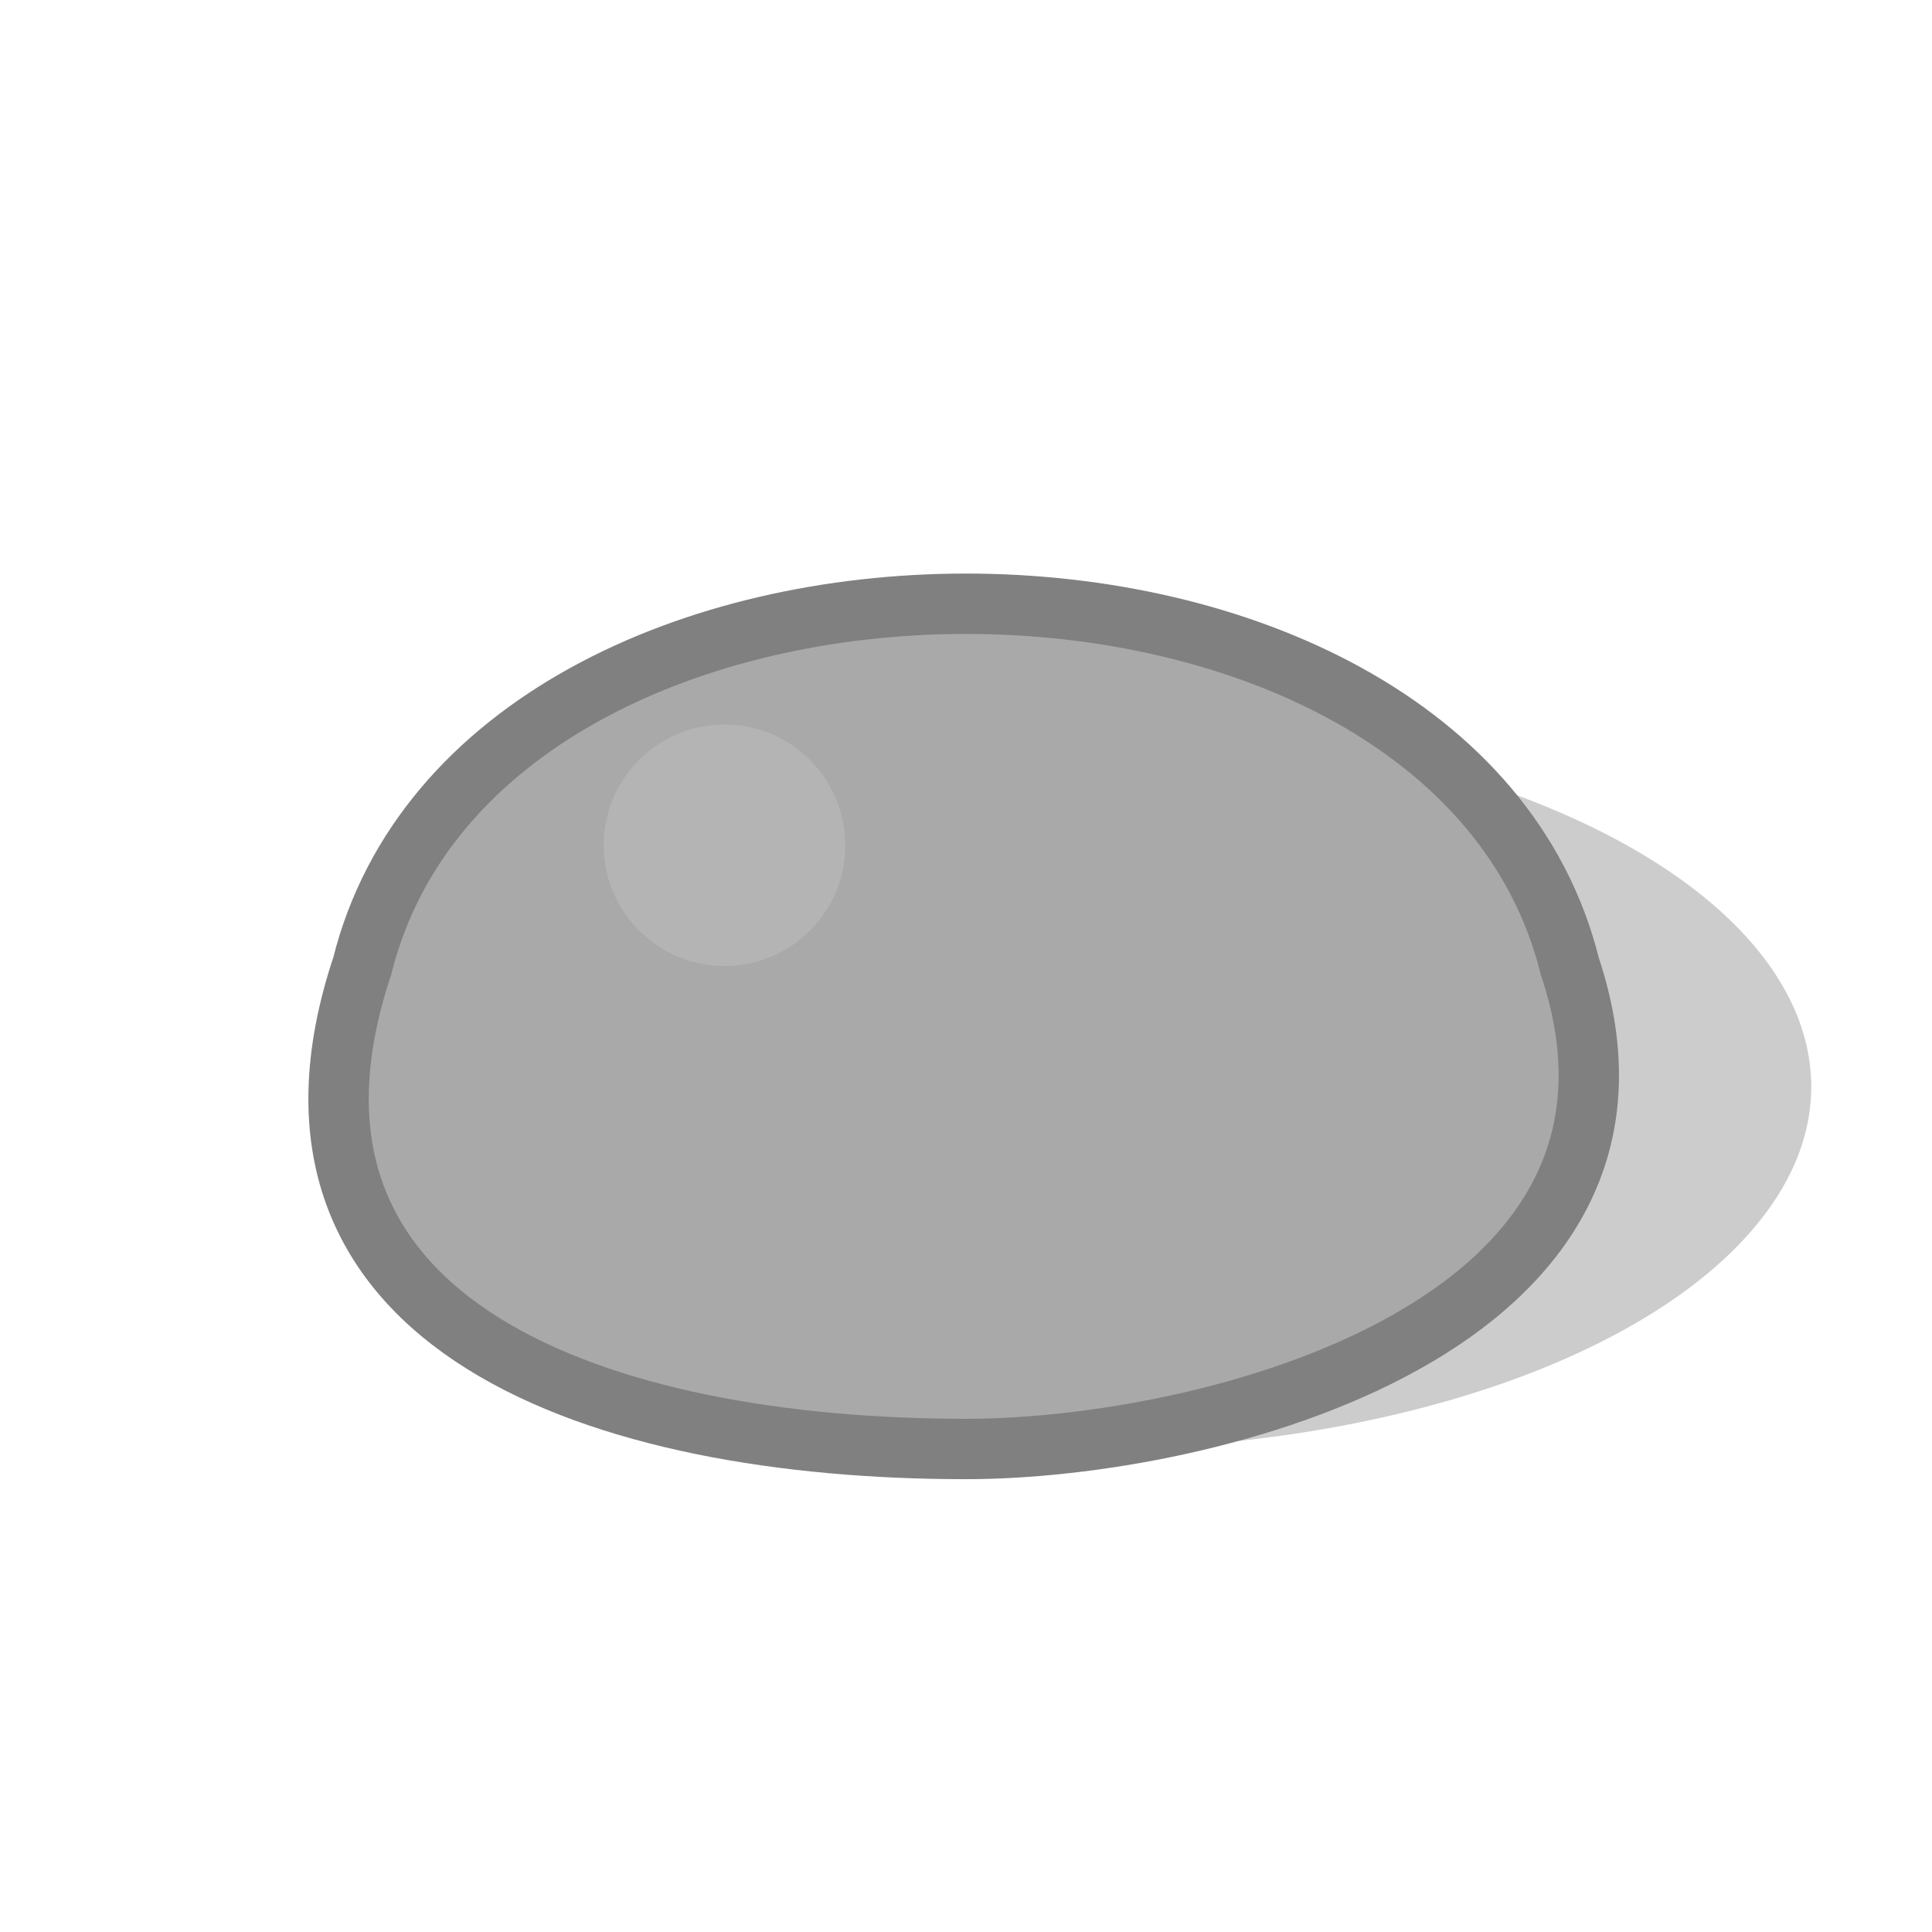 <?xml version="1.0" encoding="UTF-8" standalone="no"?>
<svg xmlns="http://www.w3.org/2000/svg" viewBox="-16 -16 32 32" width="32" height="32">
  <!-- Sombra -->
  <ellipse cx="2" cy="2" rx="12" ry="6" fill="rgba(0,0,0,0.2)" />
  
  <!-- Rocha pequena -->
  <path d="M-10,0 C-8,-8 8,-8 10,0 C12,6 4,8 0,8 C-6,8 -12,6 -10,0 Z" fill="#A9A9A9" stroke="#808080" stroke-width="1" />
  
  <!-- Detalhes -->
  <circle cx="-4" cy="-2" r="2" fill="#C0C0C0" opacity="0.5" />
</svg>